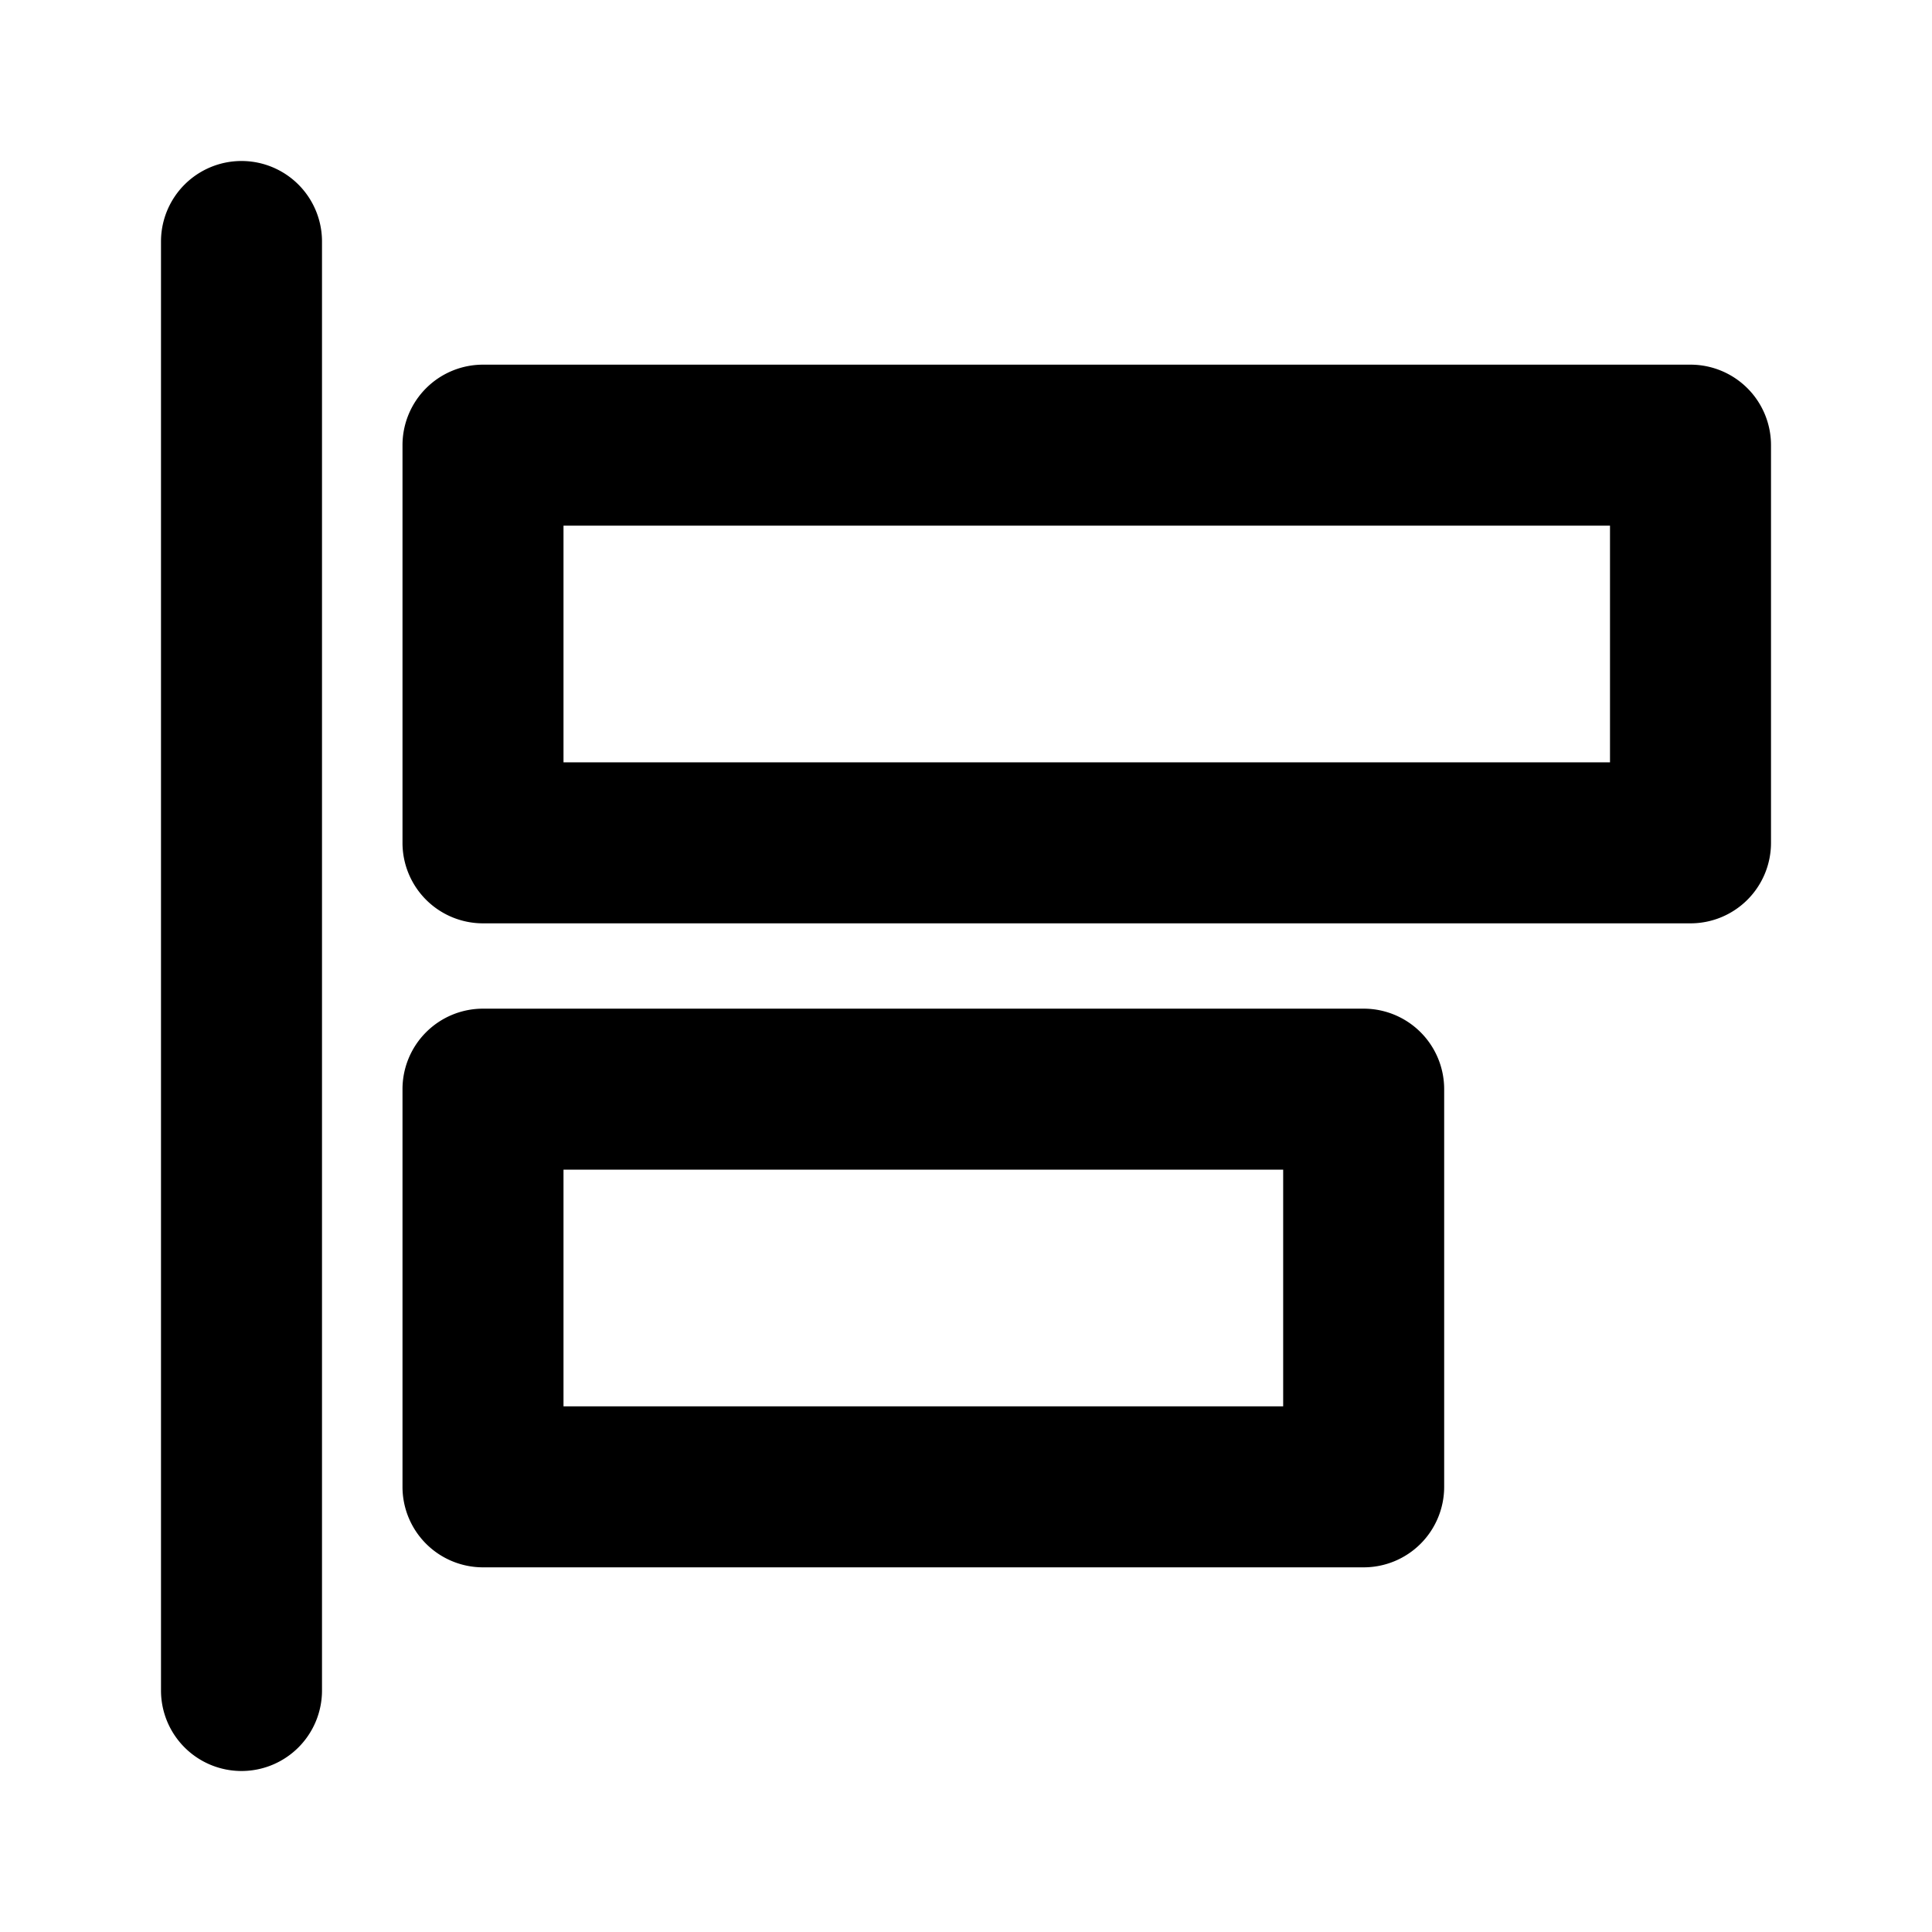 <?xml version="1.0" encoding="UTF-8" standalone="no"?> <svg id="Layer_1" data-name="Layer 1" xmlns="http://www.w3.org/2000/svg" viewBox="0 0 24 24"><title>align5</title><path d="M16.94,19.47H6a1,1,0,0,1-1-1V13.53a1,1,0,0,1,1-1H16.94a1,1,0,0,1,1,1v4.94A1,1,0,0,1,16.94,19.47ZM7,17.47h8.94V14.53H7Z"/><path d="M21,11.47H6a1,1,0,0,1-1-1V5.53a1,1,0,0,1,1-1H21a1,1,0,0,1,1,1v4.94A1,1,0,0,1,21,11.47Zm-14-2H20V6.53H7Z"/><path d="M3,22a1,1,0,0,1-1-1V3A1,1,0,0,1,4,3V21A1,1,0,0,1,3,22Z"/></svg>